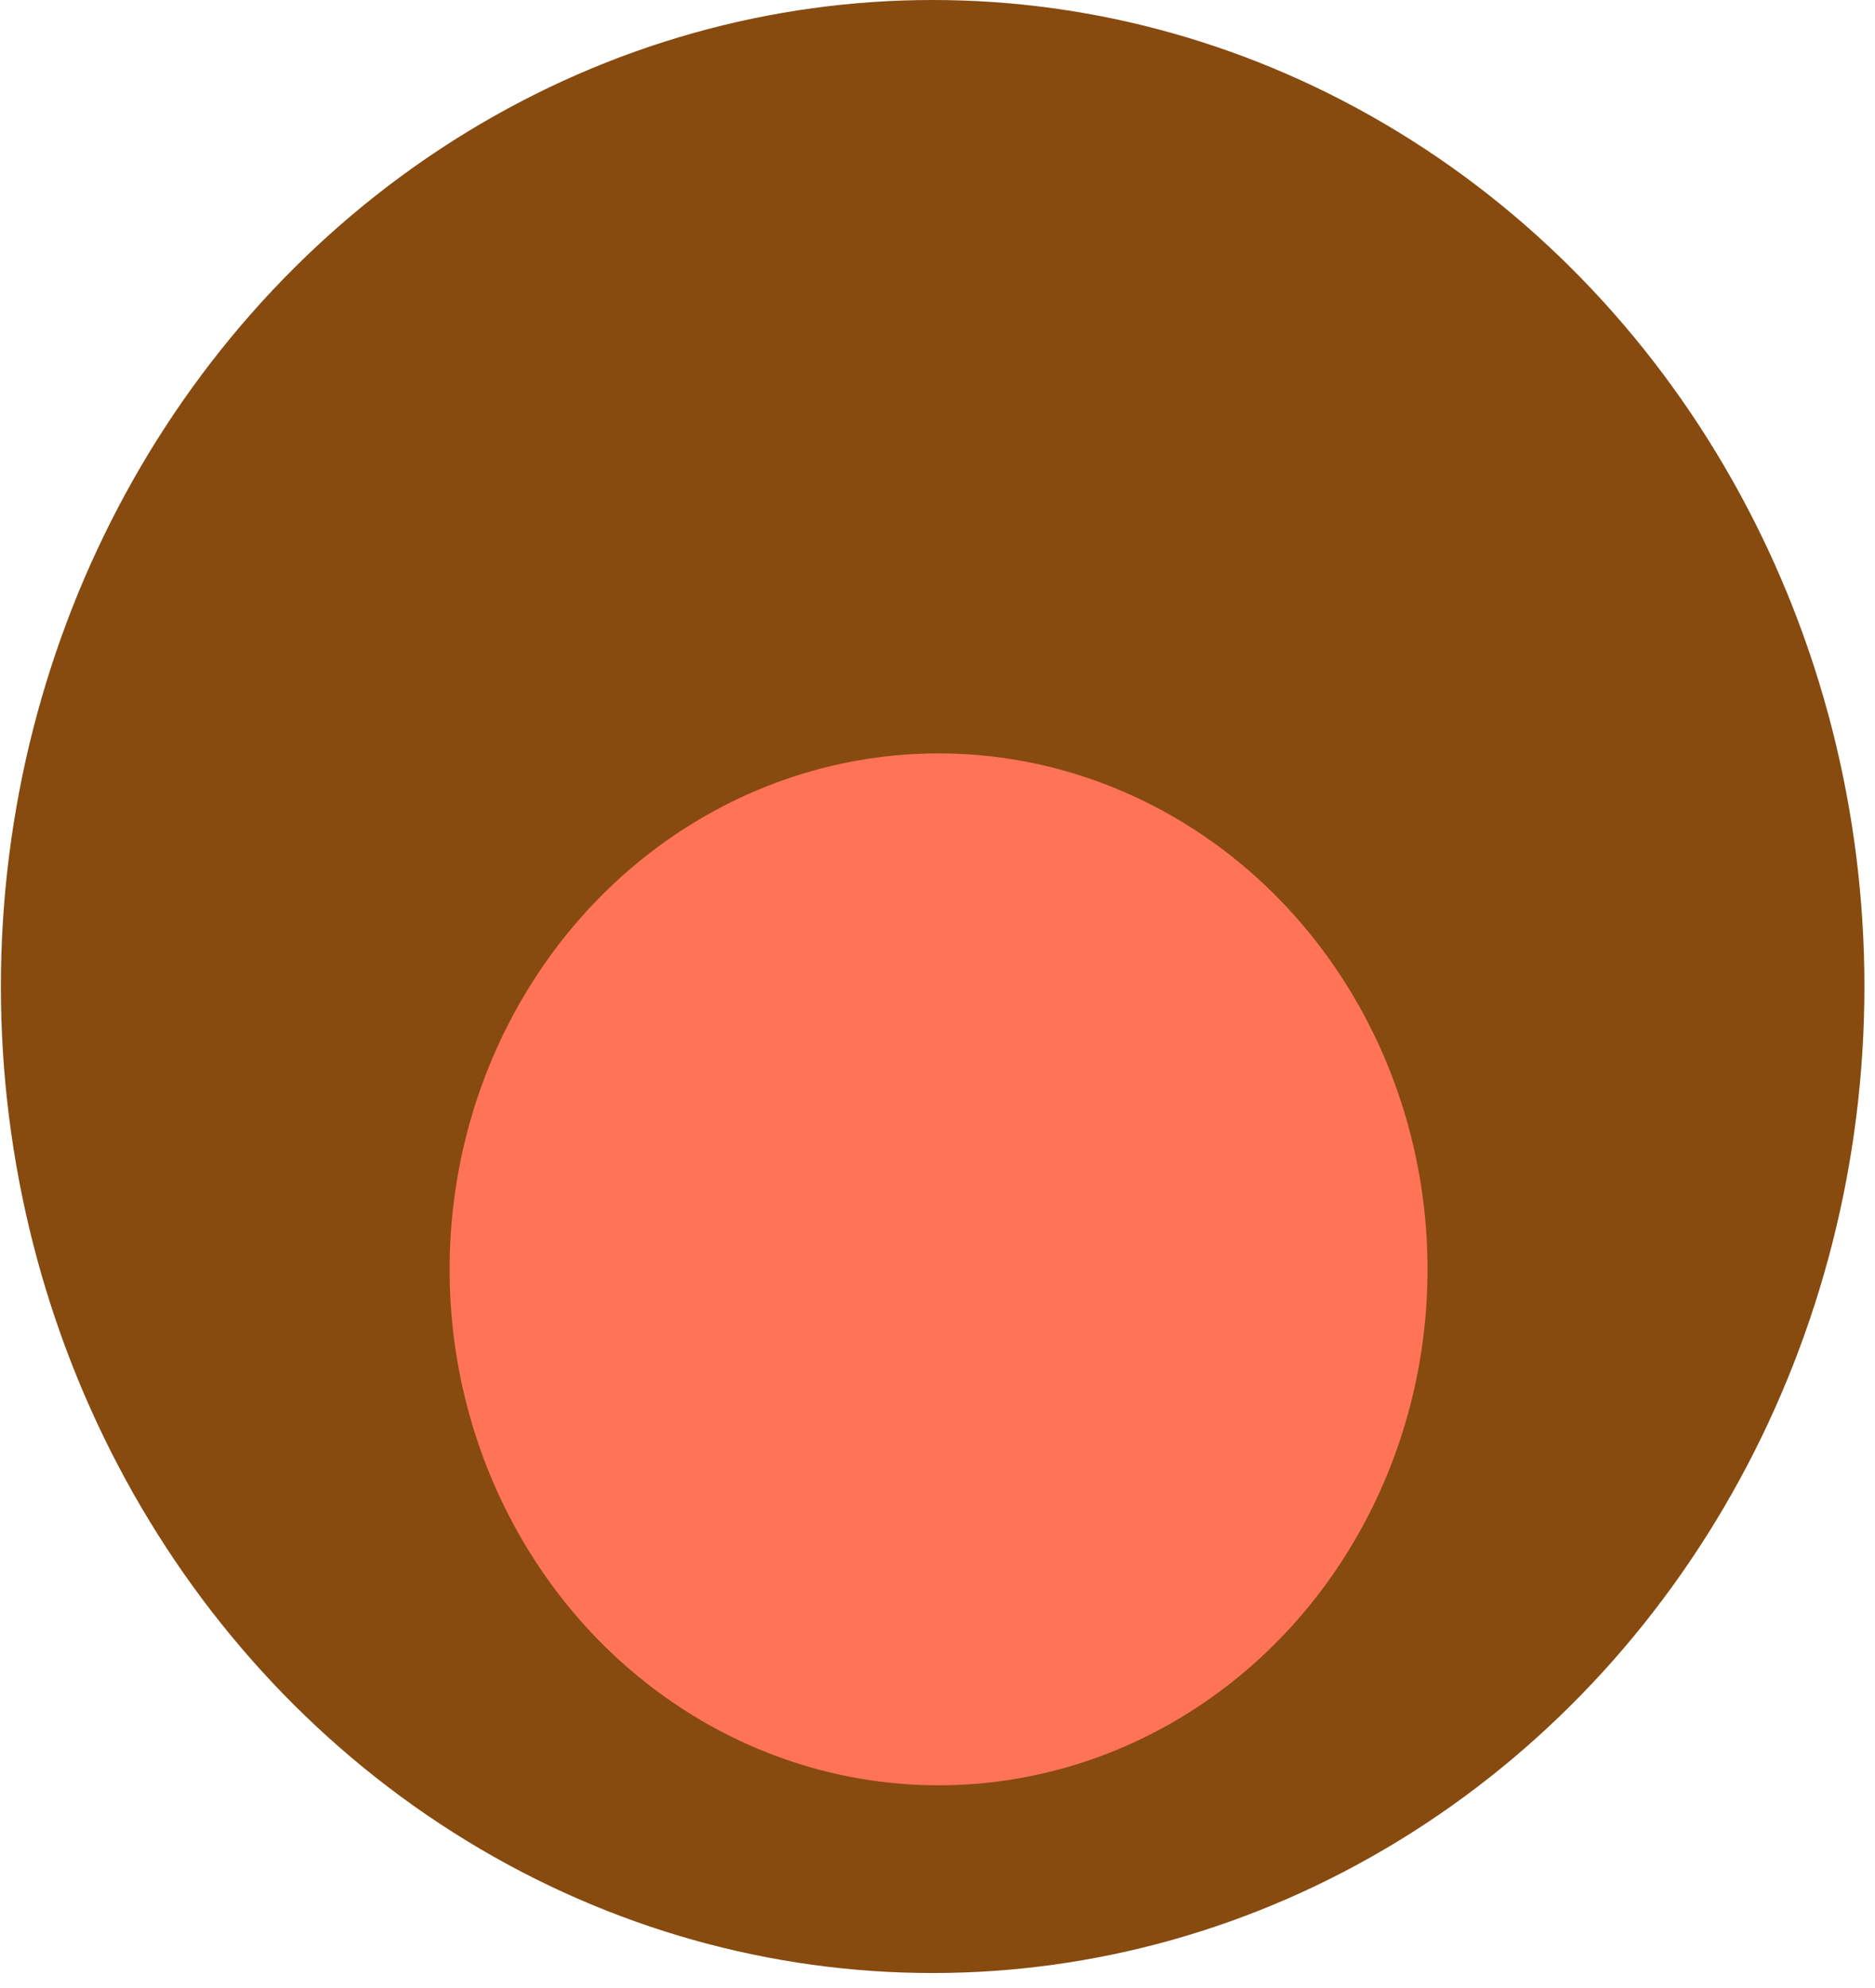 <svg xmlns="http://www.w3.org/2000/svg" width="117" height="124" viewBox="0 0 117 124">
  <g fill="none" transform="translate(.055)">
    <ellipse cx="58.142" cy="61.543" fill="#874A0F" rx="58.142" ry="61.543"/>
    <ellipse cx="58.512" cy="79.188" fill="#FF7357" rx="30.512" ry="32.188"/>
  </g>
</svg>
